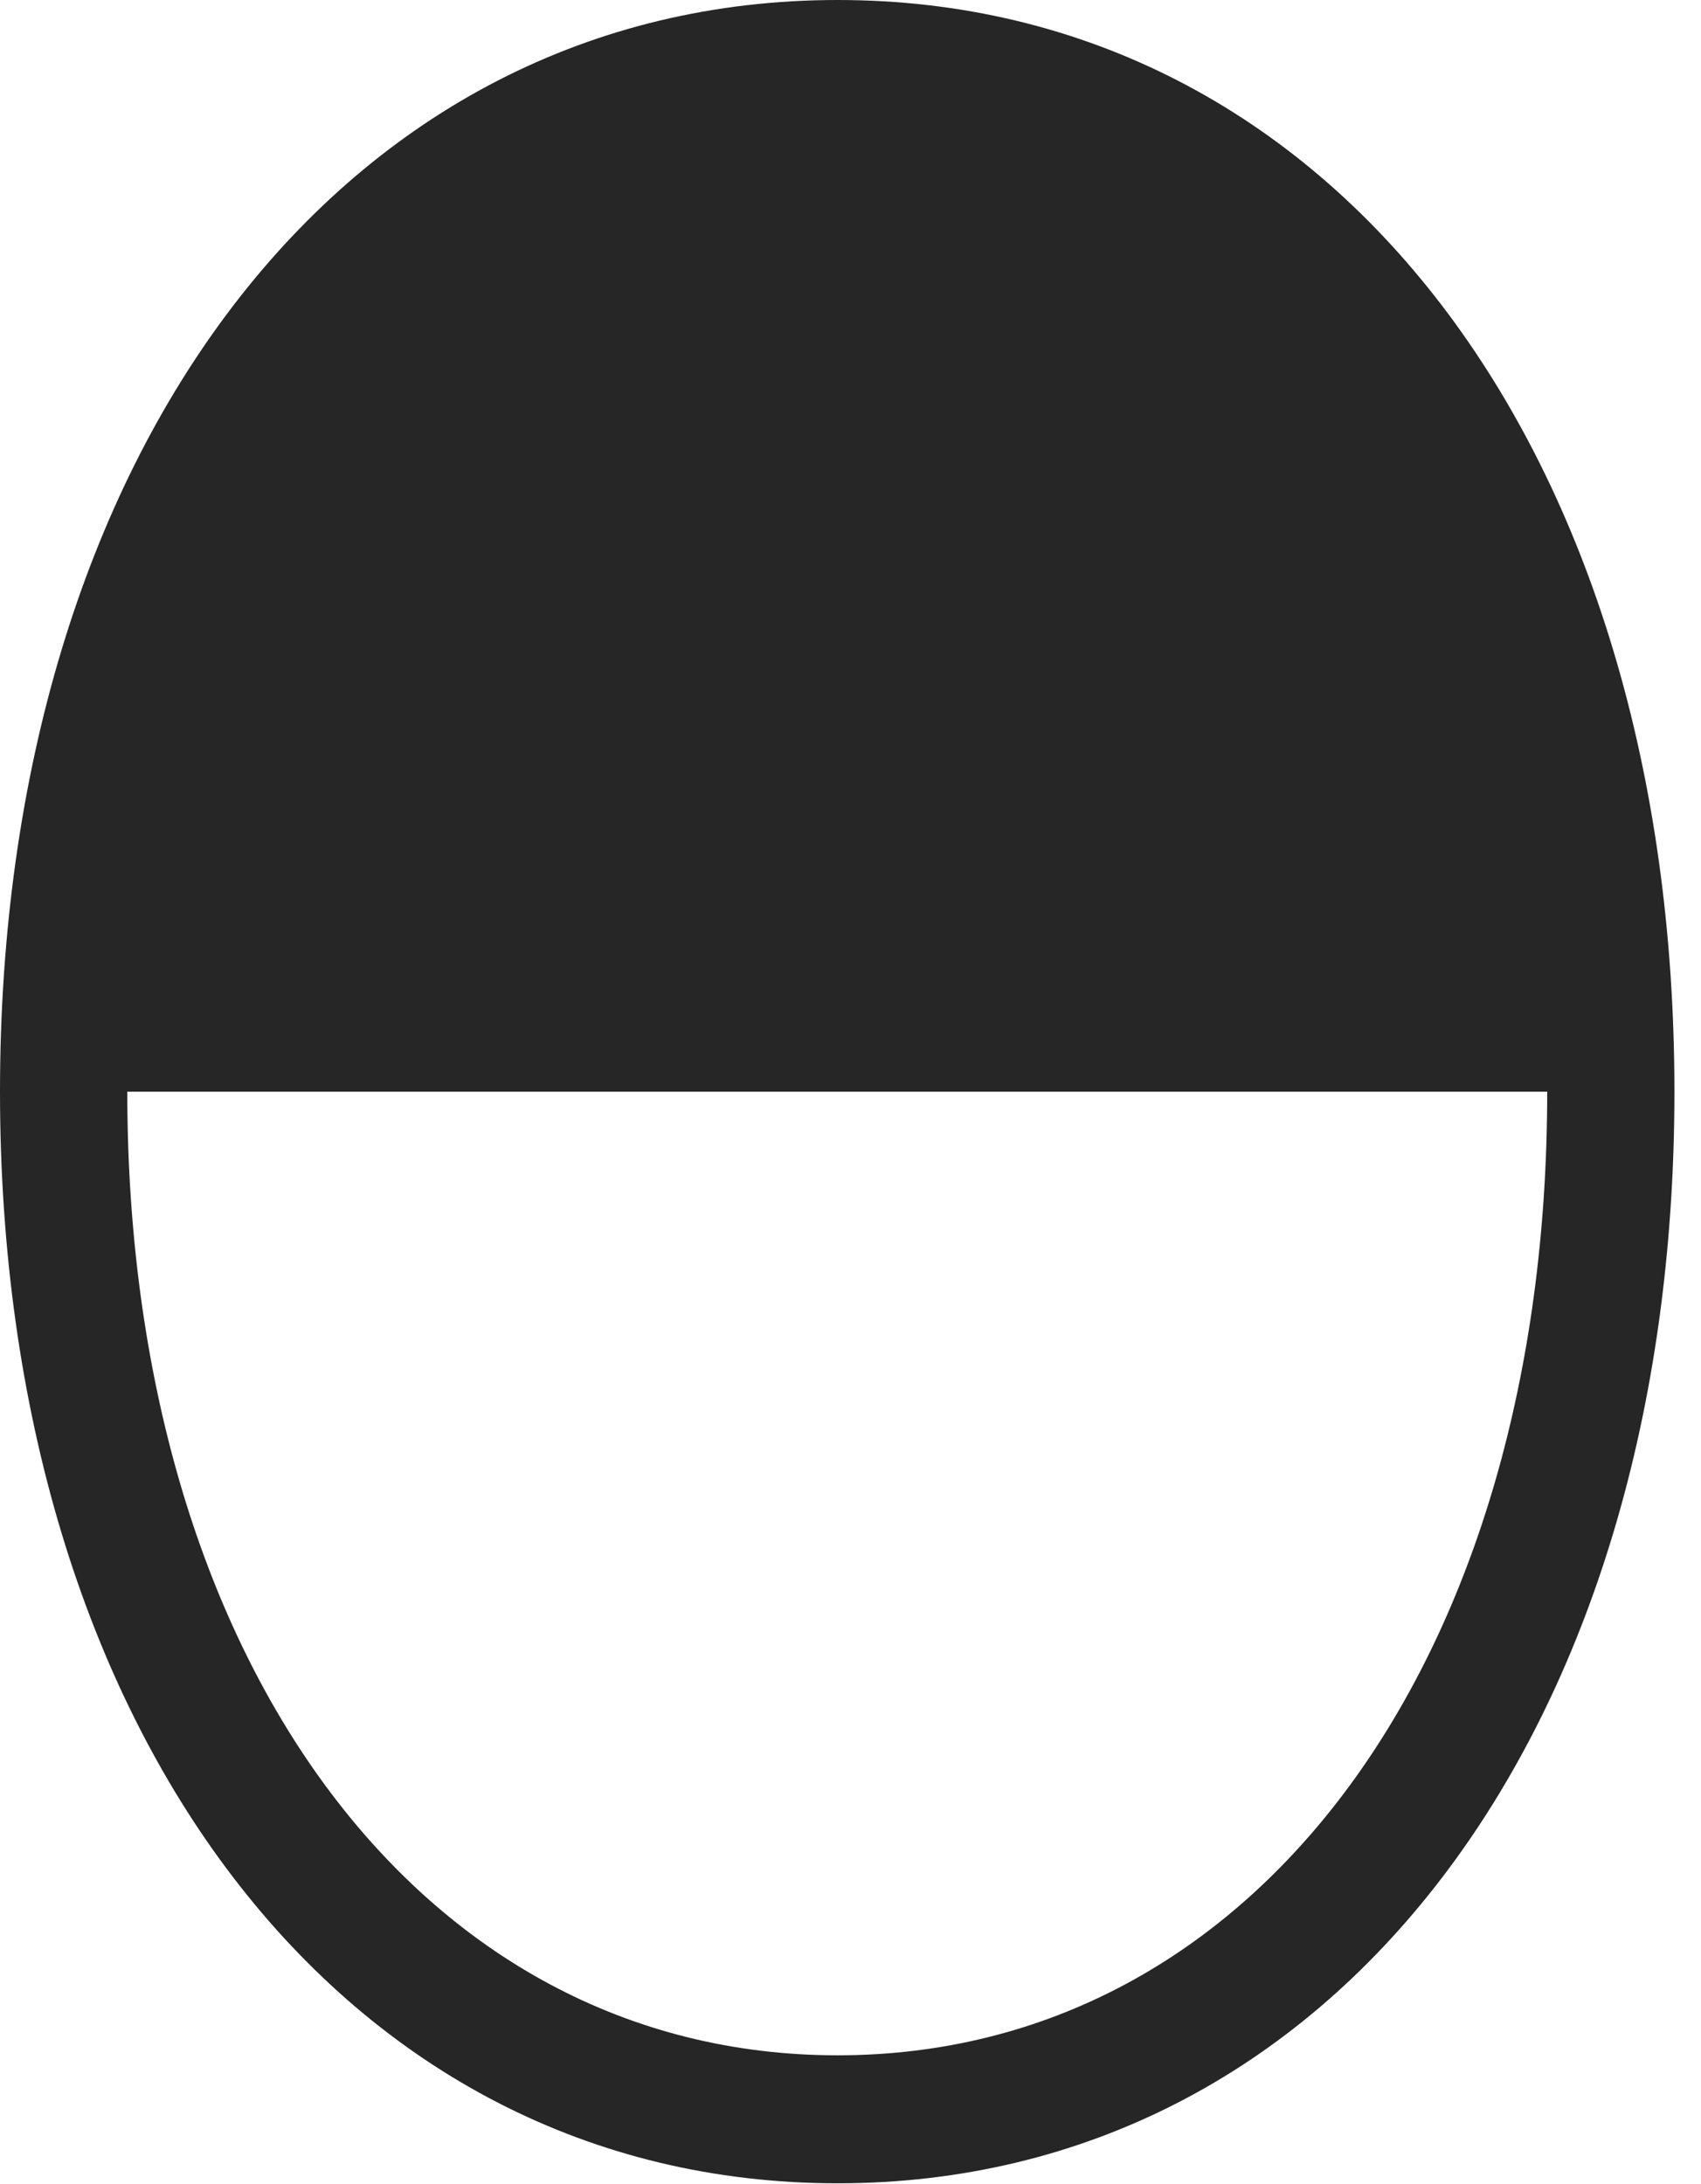 <?xml version="1.0" encoding="UTF-8"?>
<!--Generator: Apple Native CoreSVG 326-->
<!DOCTYPE svg
PUBLIC "-//W3C//DTD SVG 1.1//EN"
       "http://www.w3.org/Graphics/SVG/1.1/DTD/svg11.dtd">
<svg version="1.1" xmlns="http://www.w3.org/2000/svg" xmlns:xlink="http://www.w3.org/1999/xlink" viewBox="0 0 23.105 29.658">
 <g>
  <rect height="29.658" opacity="0" width="23.105" x="0" y="0"/>
  <path d="M11.377 0C4.658 0 0 6.123 0 14.824C0 23.516 4.658 29.648 11.377 29.648C18.105 29.648 22.744 23.535 22.744 14.824C22.744 6.113 18.105 0 11.377 0ZM1.729 14.824L21.016 14.824C21.016 22.51 17.07 27.91 11.377 27.91C5.684 27.91 1.729 22.5 1.729 14.824Z" fill="black" fill-opacity="0.85"/>
 </g>
</svg>
